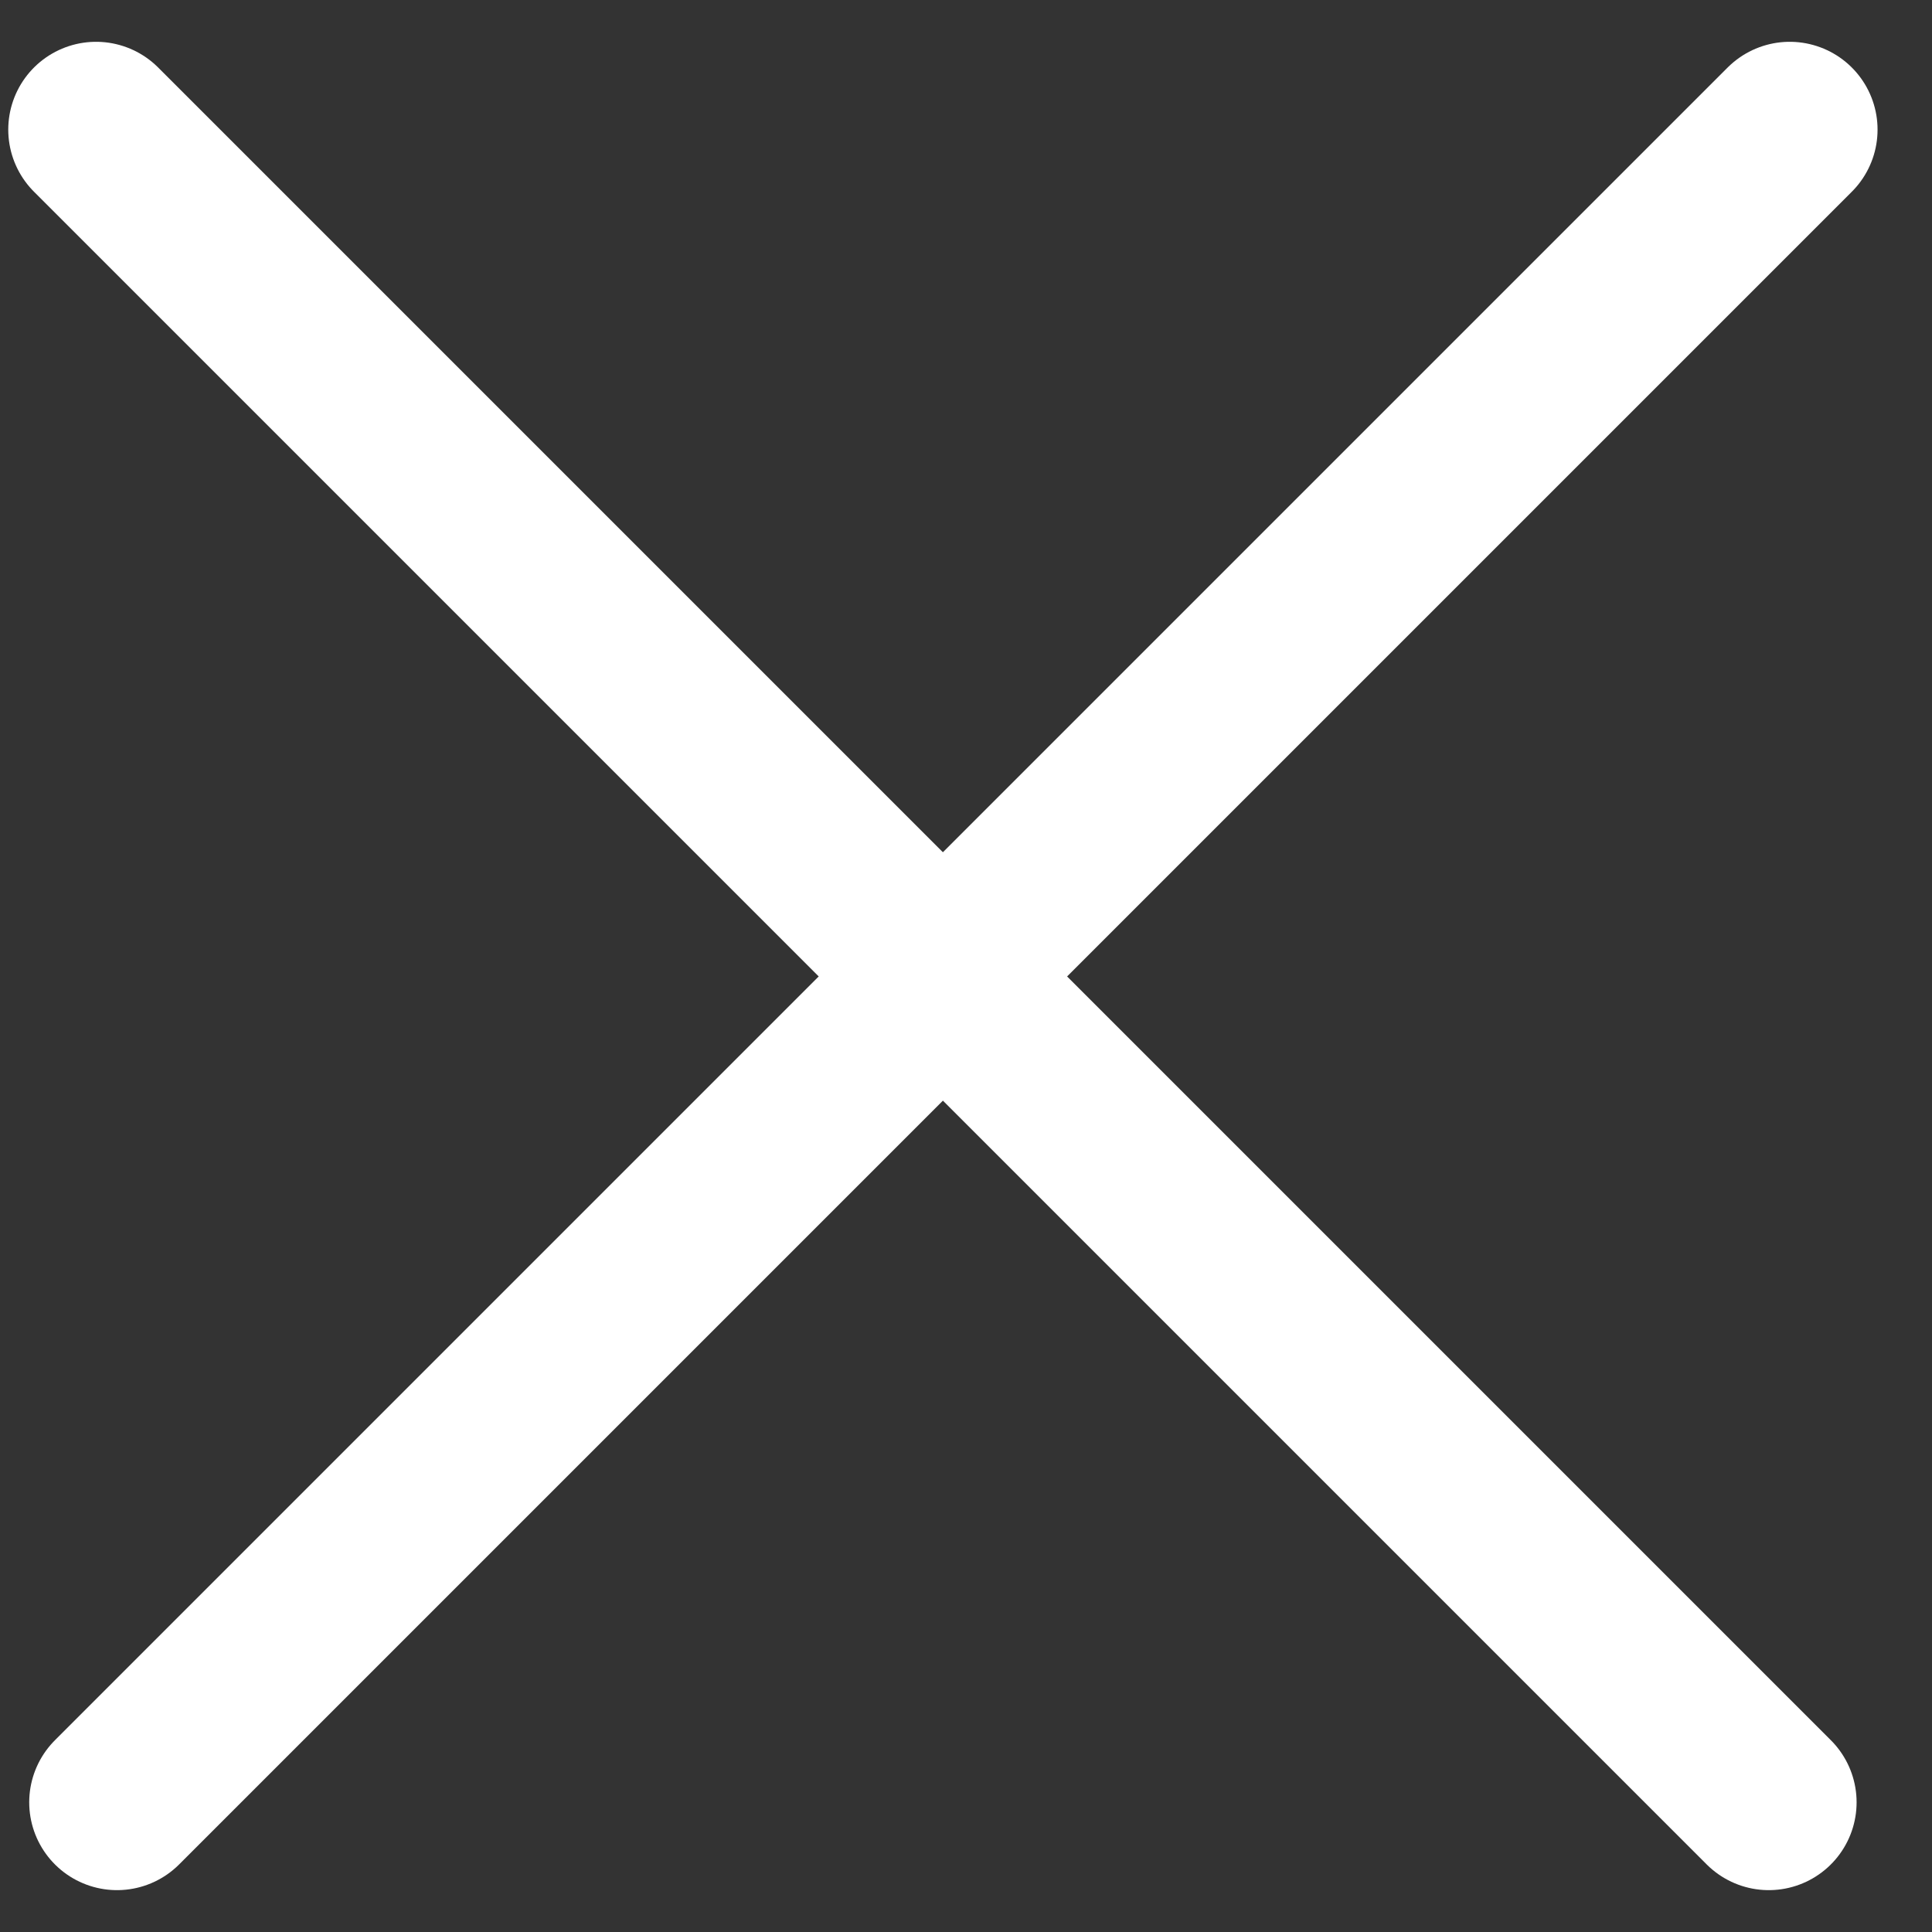 <svg width="33" height="33" viewBox="0 0 33 33" fill="none" xmlns="http://www.w3.org/2000/svg">
<rect x="0" y="0" width="33" height="33" fill="#333333" stroke="none"/>
<path d="M1.641 2.214L30.212 30.785" stroke="white" stroke-width="3" stroke-linecap="round"/>
<path d="M30.57 2.214L1.999 30.785" stroke="white" stroke-width="3" stroke-linecap="round"/>
</svg>
